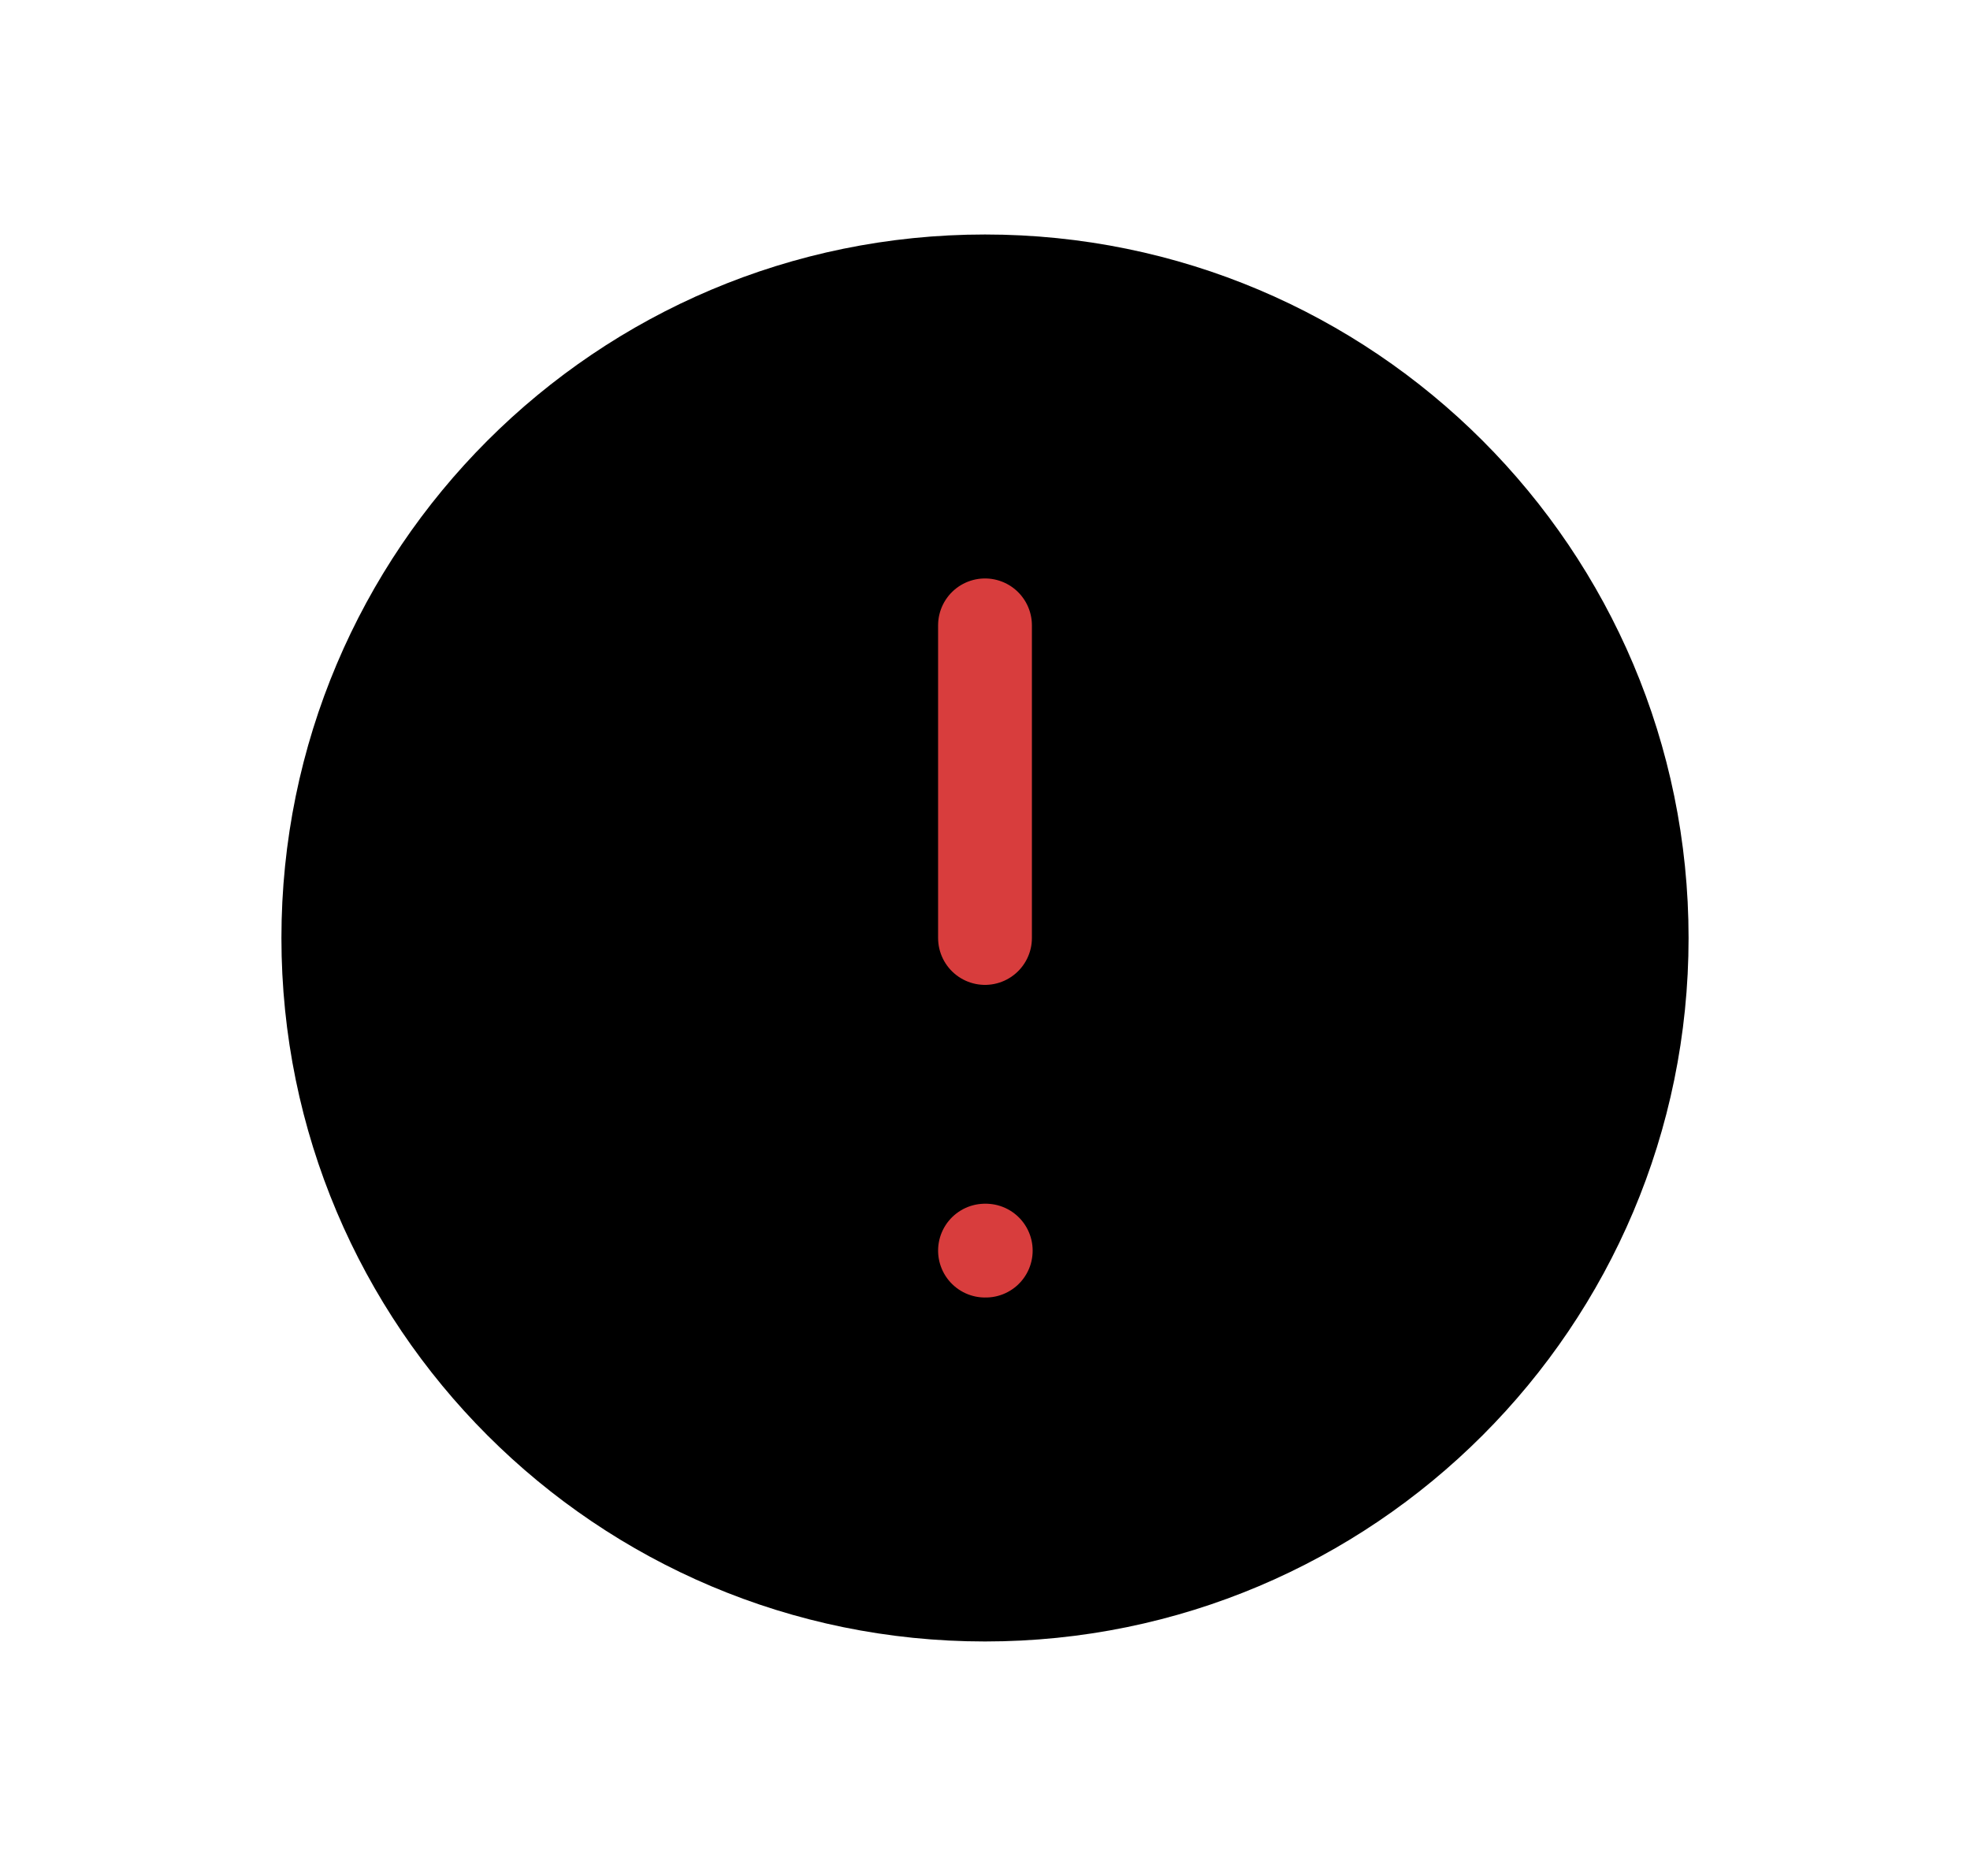 <svg
  width="21"
  height="20"
  viewBox="0 0 21 20"
  fill="none"
  xmlns="http://www.w3.org/2000/svg"
>
  <g id="alert-circle" clip-path="url(#clip0_104_75)">
    <path
      id="Vector"
      d="M10.5 17.5C14.642 17.5 18 14.142 18 10C18 5.858 14.642 2.5 10.5 2.5C6.358 2.5 3 5.858 3 10C3 14.142 6.358 17.5 10.5 17.5Z"
      fill="currentColor"
    />
    <path
      id="Vector_2"
      d="M10.5 6.667V10"
      stroke-linecap="round"
      stroke-linejoin="round"
      stroke="#D83D3D"
    />
    <path
      id="Vector_3"
      d="M10.5 13.333H10.508"
      stroke-linecap="round"
      stroke-linejoin="round"
      stroke="#D83D3D"
    />
  </g>
  <defs>
    <clipPath id="clip0_104_75">
      <rect width="20" height="20" fill="white" transform="translate(0.5)" />
    </clipPath>
  </defs>
</svg>
